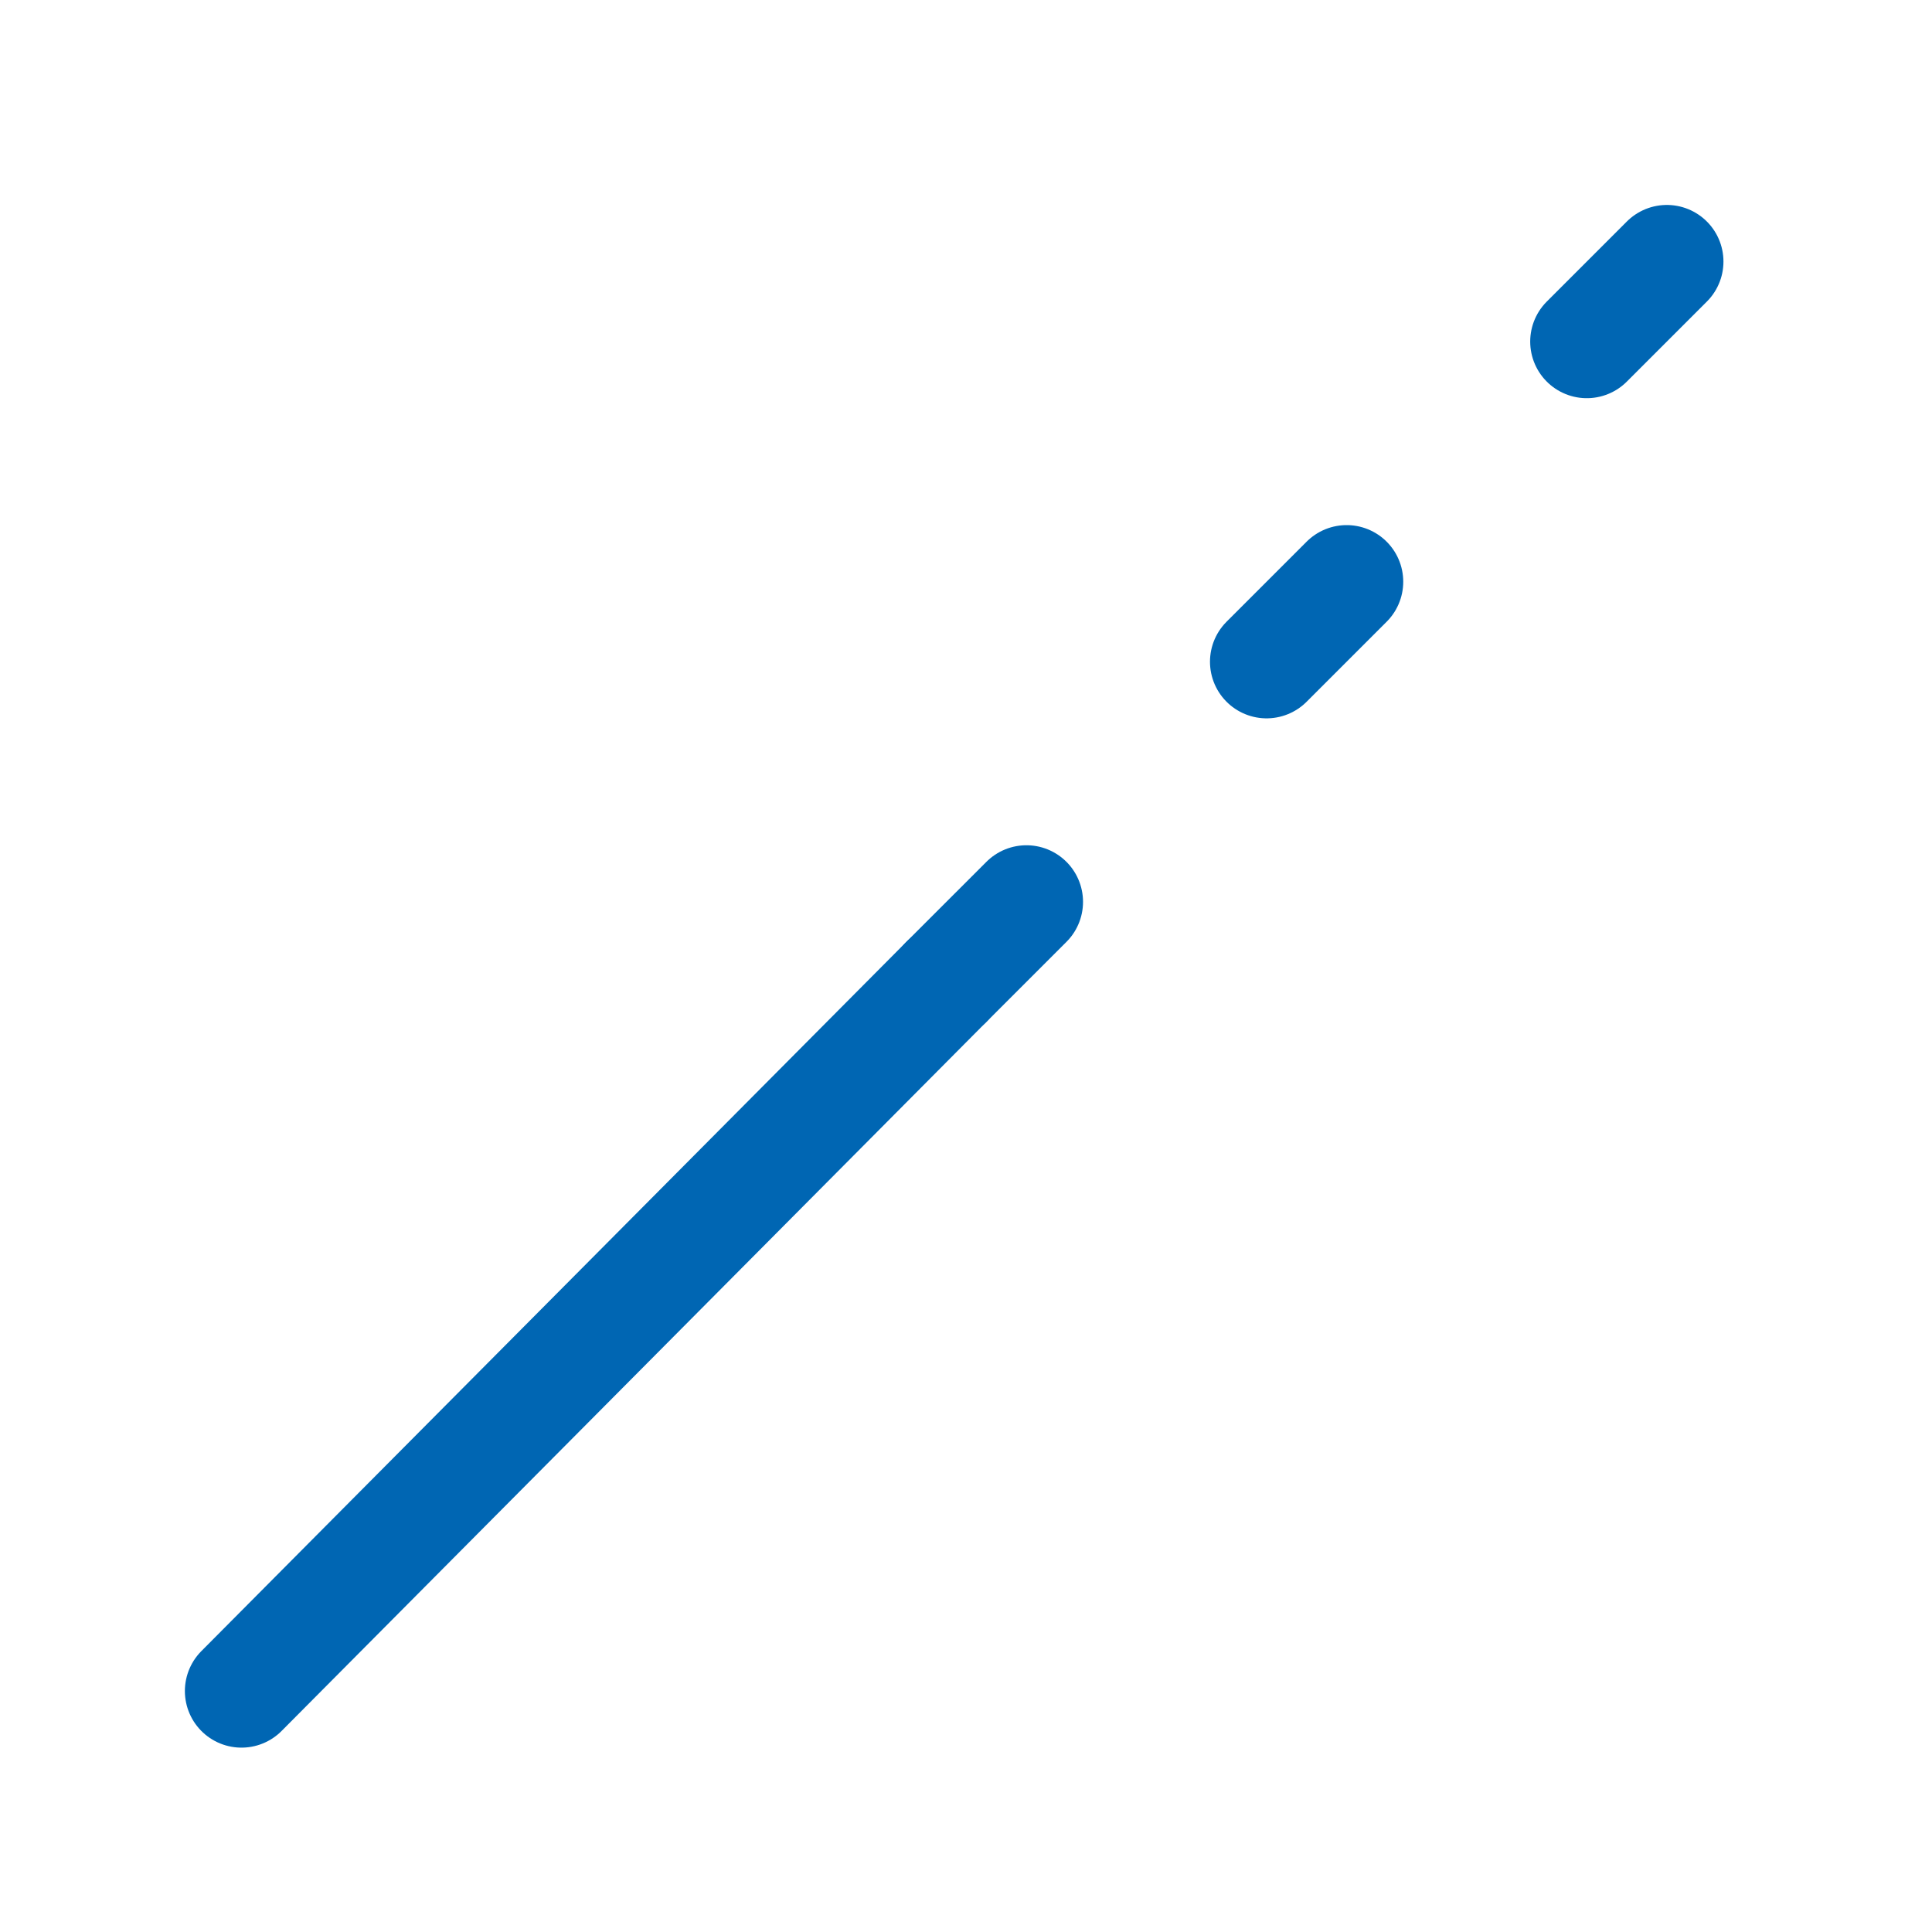 <?xml version="1.0" encoding="UTF-8" standalone="no"?>
<svg
   xmlns:dc="http://purl.org/dc/elements/1.1/"
   xmlns:cc="http://creativecommons.org/ns#"
   xmlns:rdf="http://www.w3.org/1999/02/22-rdf-syntax-ns#"
   xmlns:svg="http://www.w3.org/2000/svg"
   xmlns="http://www.w3.org/2000/svg"
   xmlns:sodipodi="http://sodipodi.sourceforge.net/DTD/sodipodi-0.dtd"
   xmlns:inkscape="http://www.inkscape.org/namespaces/inkscape"
   version="1.2"
   width="112.89mm"
   height="112.89mm"
   viewBox="0 0 11289 11289"
   preserveAspectRatio="xMidYMid"
   fill-rule="evenodd"
   stroke-width="28.222"
   stroke-linejoin="round"
   xml:space="preserve"
   id="svg116"
   sodipodi:docname="extend.svg"
   inkscape:version="1.0.1 (3bc2e813f5, 2020-09-07)"><sodipodi:namedview
   pagecolor="#ffffff"
   bordercolor="#666666"
   borderopacity="1"
   objecttolerance="10"
   gridtolerance="10"
   guidetolerance="10"
   inkscape:pageopacity="0"
   inkscape:pageshadow="2"
   inkscape:window-width="1920"
   inkscape:window-height="1015"
   id="namedview118"
   showgrid="false"
   inkscape:zoom="1.5644584"
   inkscape:cx="287.17029"
   inkscape:cy="252.64586"
   inkscape:window-x="1366"
   inkscape:window-y="37"
   inkscape:window-maximized="1"
   inkscape:current-layer="g68"
   inkscape:document-rotation="0" />
 <defs
   class="ClipPathGroup"
   id="defs8">
        
        
       </defs>
 <defs
   class="TextShapeIndex"
   id="defs12" />
 <defs
   class="EmbeddedBulletChars"
   id="defs44" />
 <defs
   class="TextEmbeddedBitmaps"
   id="defs46" />
 <g
   id="g51">
  <g
   id="id2"
   class="Master_Slide">
   <g
   id="bg-id2"
   class="Background" />
   <g
   id="bo-id2"
   class="BackgroundObjects" />
  </g>
 </g>
 <g
   class="SlideGroup"
   id="g114">
  <g
   id="container-id1">
    <g
   class="Page"
   id="g108">
      <g
   class="com.sun.star.drawing.PolyPolygonShape"
   id="g56">
       <g
   id="id3">
        <rect
   class="BoundingBox"
   x="720"
   y="816"
   width="9799"
   height="9801"
   id="rect53"
   style="fill:none;stroke:none" />
       </g>
      </g>
      <g
   class="com.sun.star.drawing.PolyPolygonShape"
   id="g61">
       <g
   id="id4">
        <rect
   class="BoundingBox"
   x="2698"
   y="2698"
   width="5899"
   height="5899"
   id="rect58"
   style="fill:none;stroke:none" />
       </g>
      </g>
      
      <g
   class="com.sun.star.drawing.PolyPolygonShape"
   id="g73">
       <g
   id="id6">
        <rect
   class="BoundingBox"
   x="7937"
   y="1235"
   width="2121"
   height="2121"
   id="rect70"
   style="fill:none;stroke:none" />
       </g>
      </g>
      
      
      <g
   class="com.sun.star.drawing.PolyPolygonShape"
   id="g92">
       <g
   id="id9">
        <rect
   class="BoundingBox"
   x="1235"
   y="7937"
   width="2121"
   height="2121"
   id="rect89"
   style="fill:none;stroke:none" />
       </g>
      </g>
      
      
     <g
   class="com.sun.star.drawing.LineShape"
   id="g68">
       <rect
   style="fill:none;stroke:none"
   id="rect63"
   height="5898"
   width="5898"
   y="2698"
   x="2698"
   class="BoundingBox" /><path
   sodipodi:nodetypes="cc"
   style="fill:none;stroke:#0066b3;stroke-width:661.458;stroke-linecap:round;stroke-linejoin:round;stroke-miterlimit:4;stroke-dasharray:none"
   inkscape:connector-curvature="0"
   id="path65"
   d="M 1411,9881 5529.802,5737.374" />
      <path
   sodipodi:nodetypes="cc"
   style="fill:none;stroke:#0066b3;stroke-width:661.458;stroke-linecap:round;stroke-linejoin:round;stroke-miterlimit:4;stroke-dasharray:661.458, 1984.375;stroke-dashoffset:0;stroke-opacity:1"
   inkscape:connector-curvature="0"
   id="path65-3"
   d="M 5529.802,5737.374 9868,1400" /></g></g>
   </g>
 </g>
</svg>
